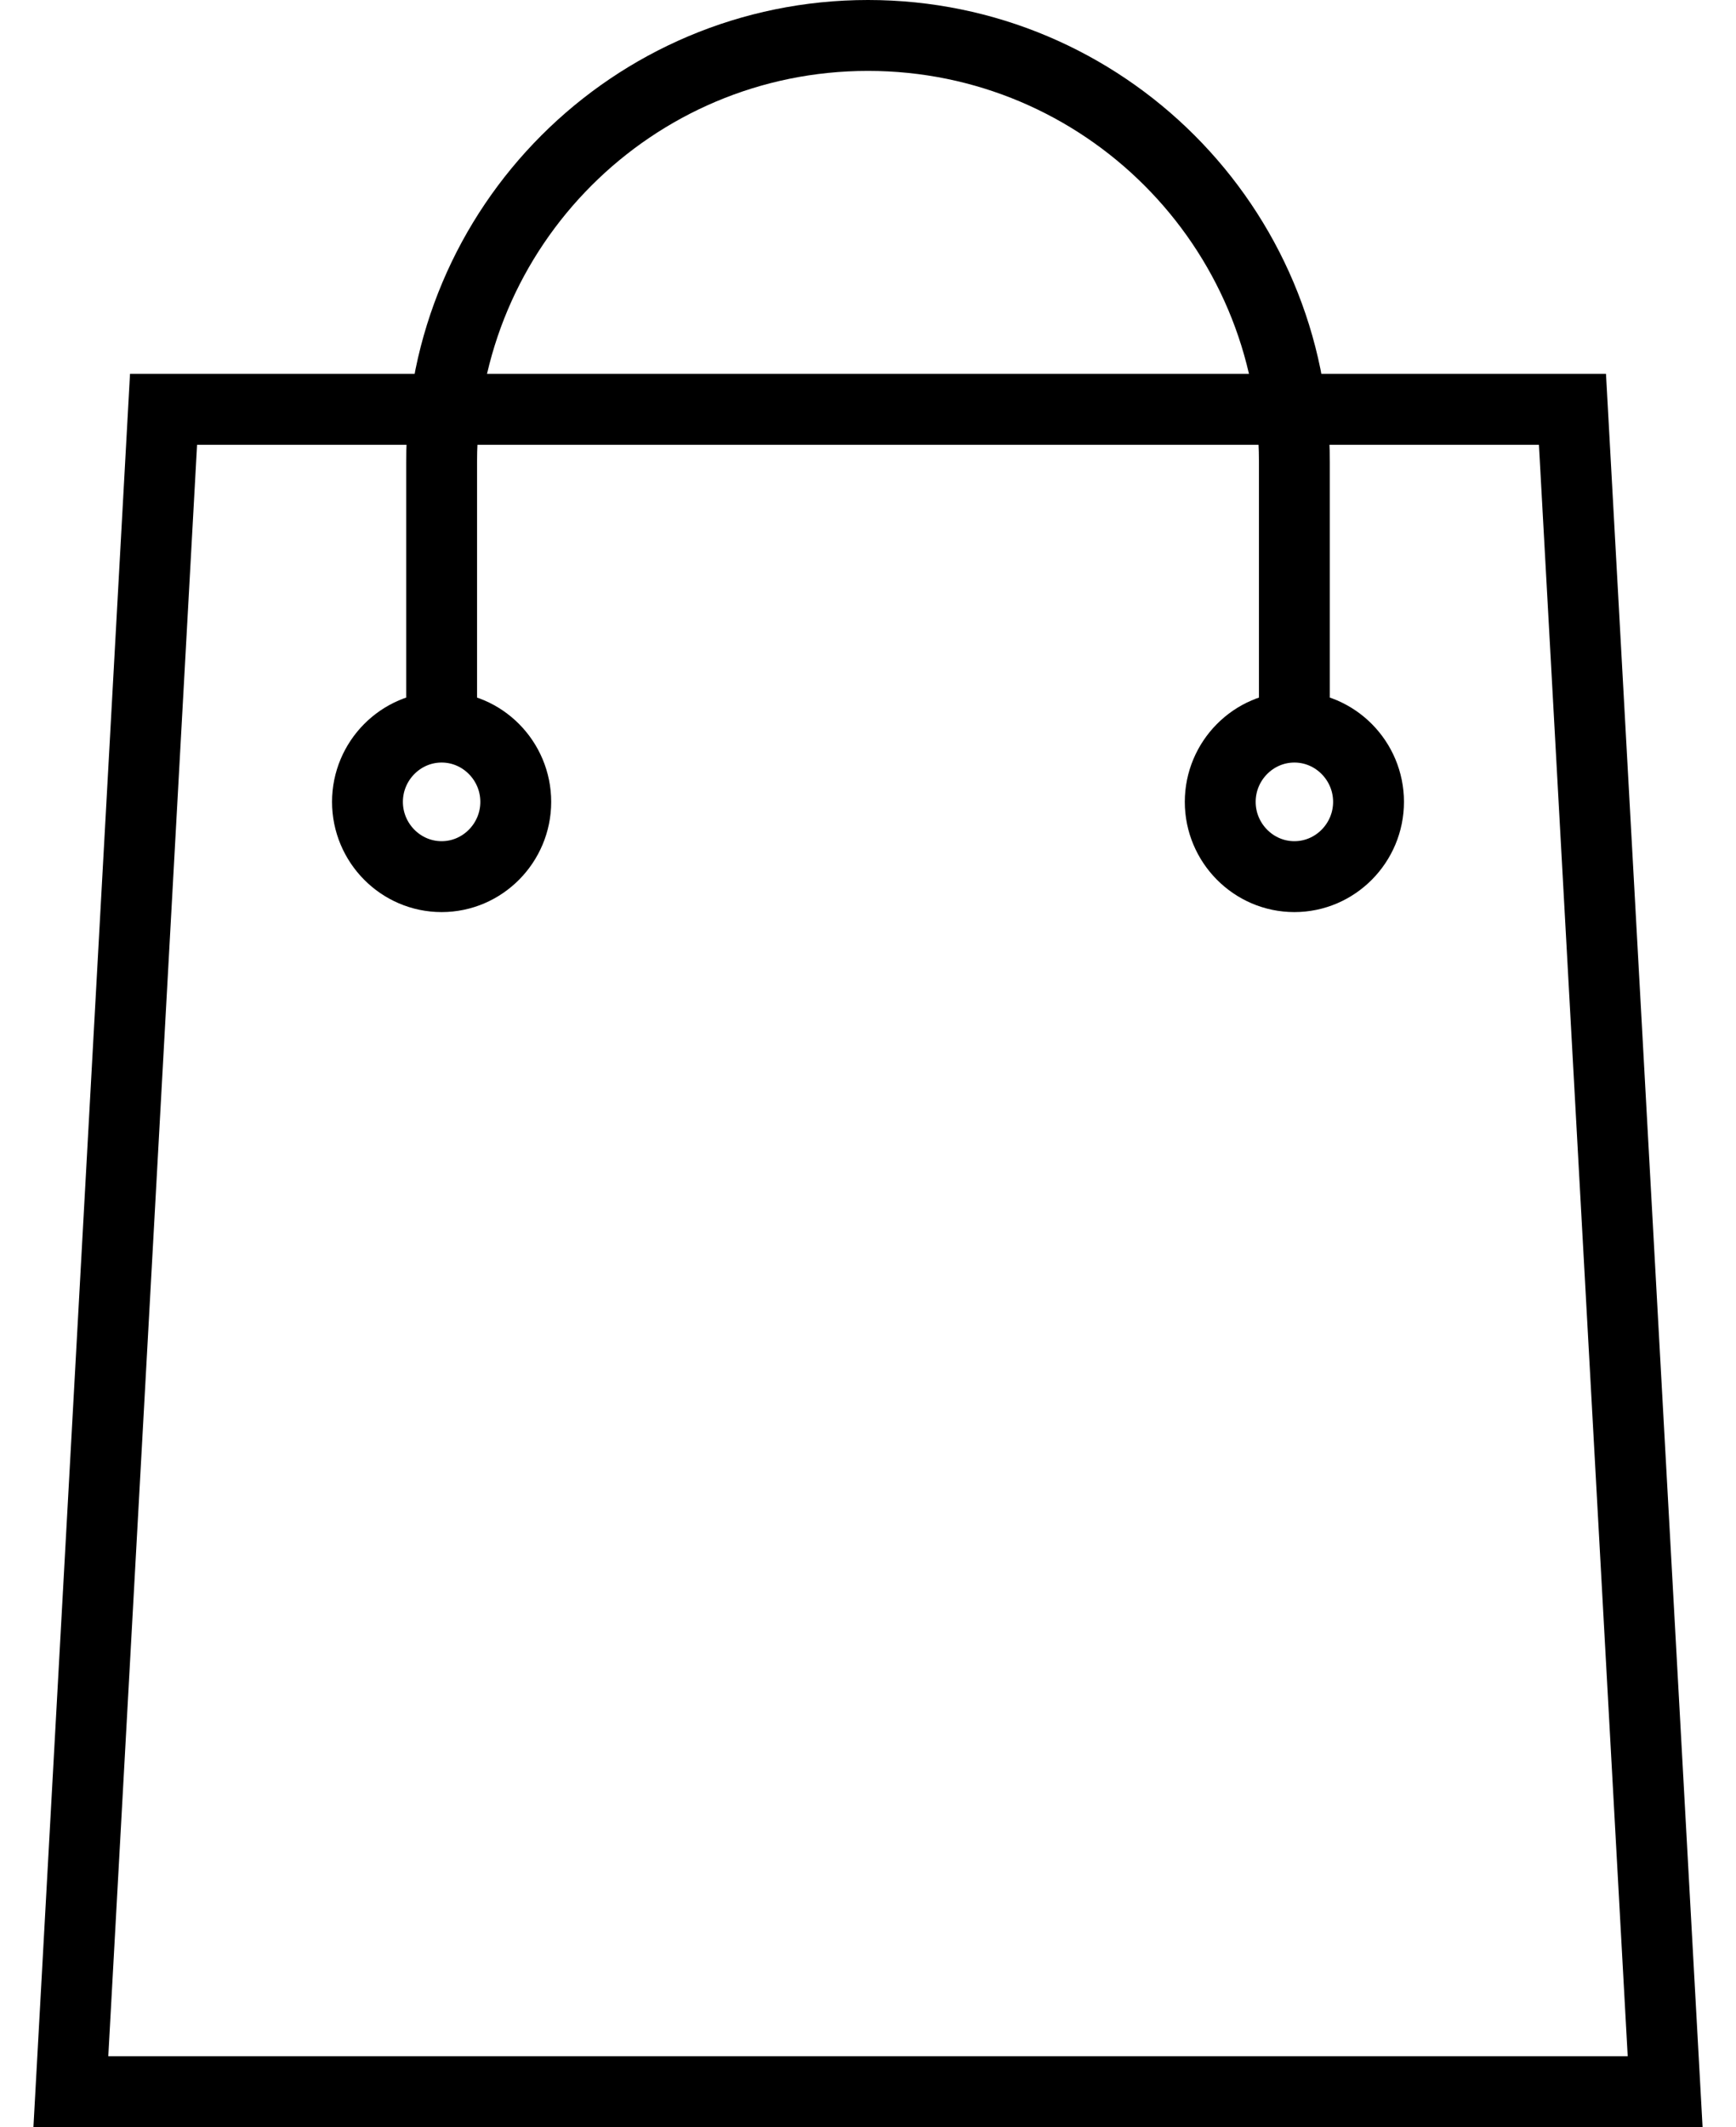<svg width="49" height="60" viewBox="0 0 49 60" fill="none" xmlns="http://www.w3.org/2000/svg">
<path d="M12.465 20.509V13.035C12.465 6.388 17.853 1 24.5 1V1C31.147 1 36.535 6.388 36.535 13.035V20.509M2 59L4.616 11.546H44.384L47 59H2ZM36.535 24.727V24.727C37.691 24.727 38.628 23.774 38.628 22.618V22.618C38.628 21.462 37.691 20.509 36.535 20.509V20.509C35.379 20.509 34.442 21.462 34.442 22.618V22.618C34.442 23.774 35.379 24.727 36.535 24.727ZM12.465 24.727V24.727C13.621 24.727 14.558 23.774 14.558 22.618V22.618C14.558 21.462 13.621 20.509 12.465 20.509V20.509C11.309 20.509 10.372 21.462 10.372 22.618V22.618C10.372 23.774 11.309 24.727 12.465 24.727Z" stroke="black" stroke-width="2"/>
</svg>
